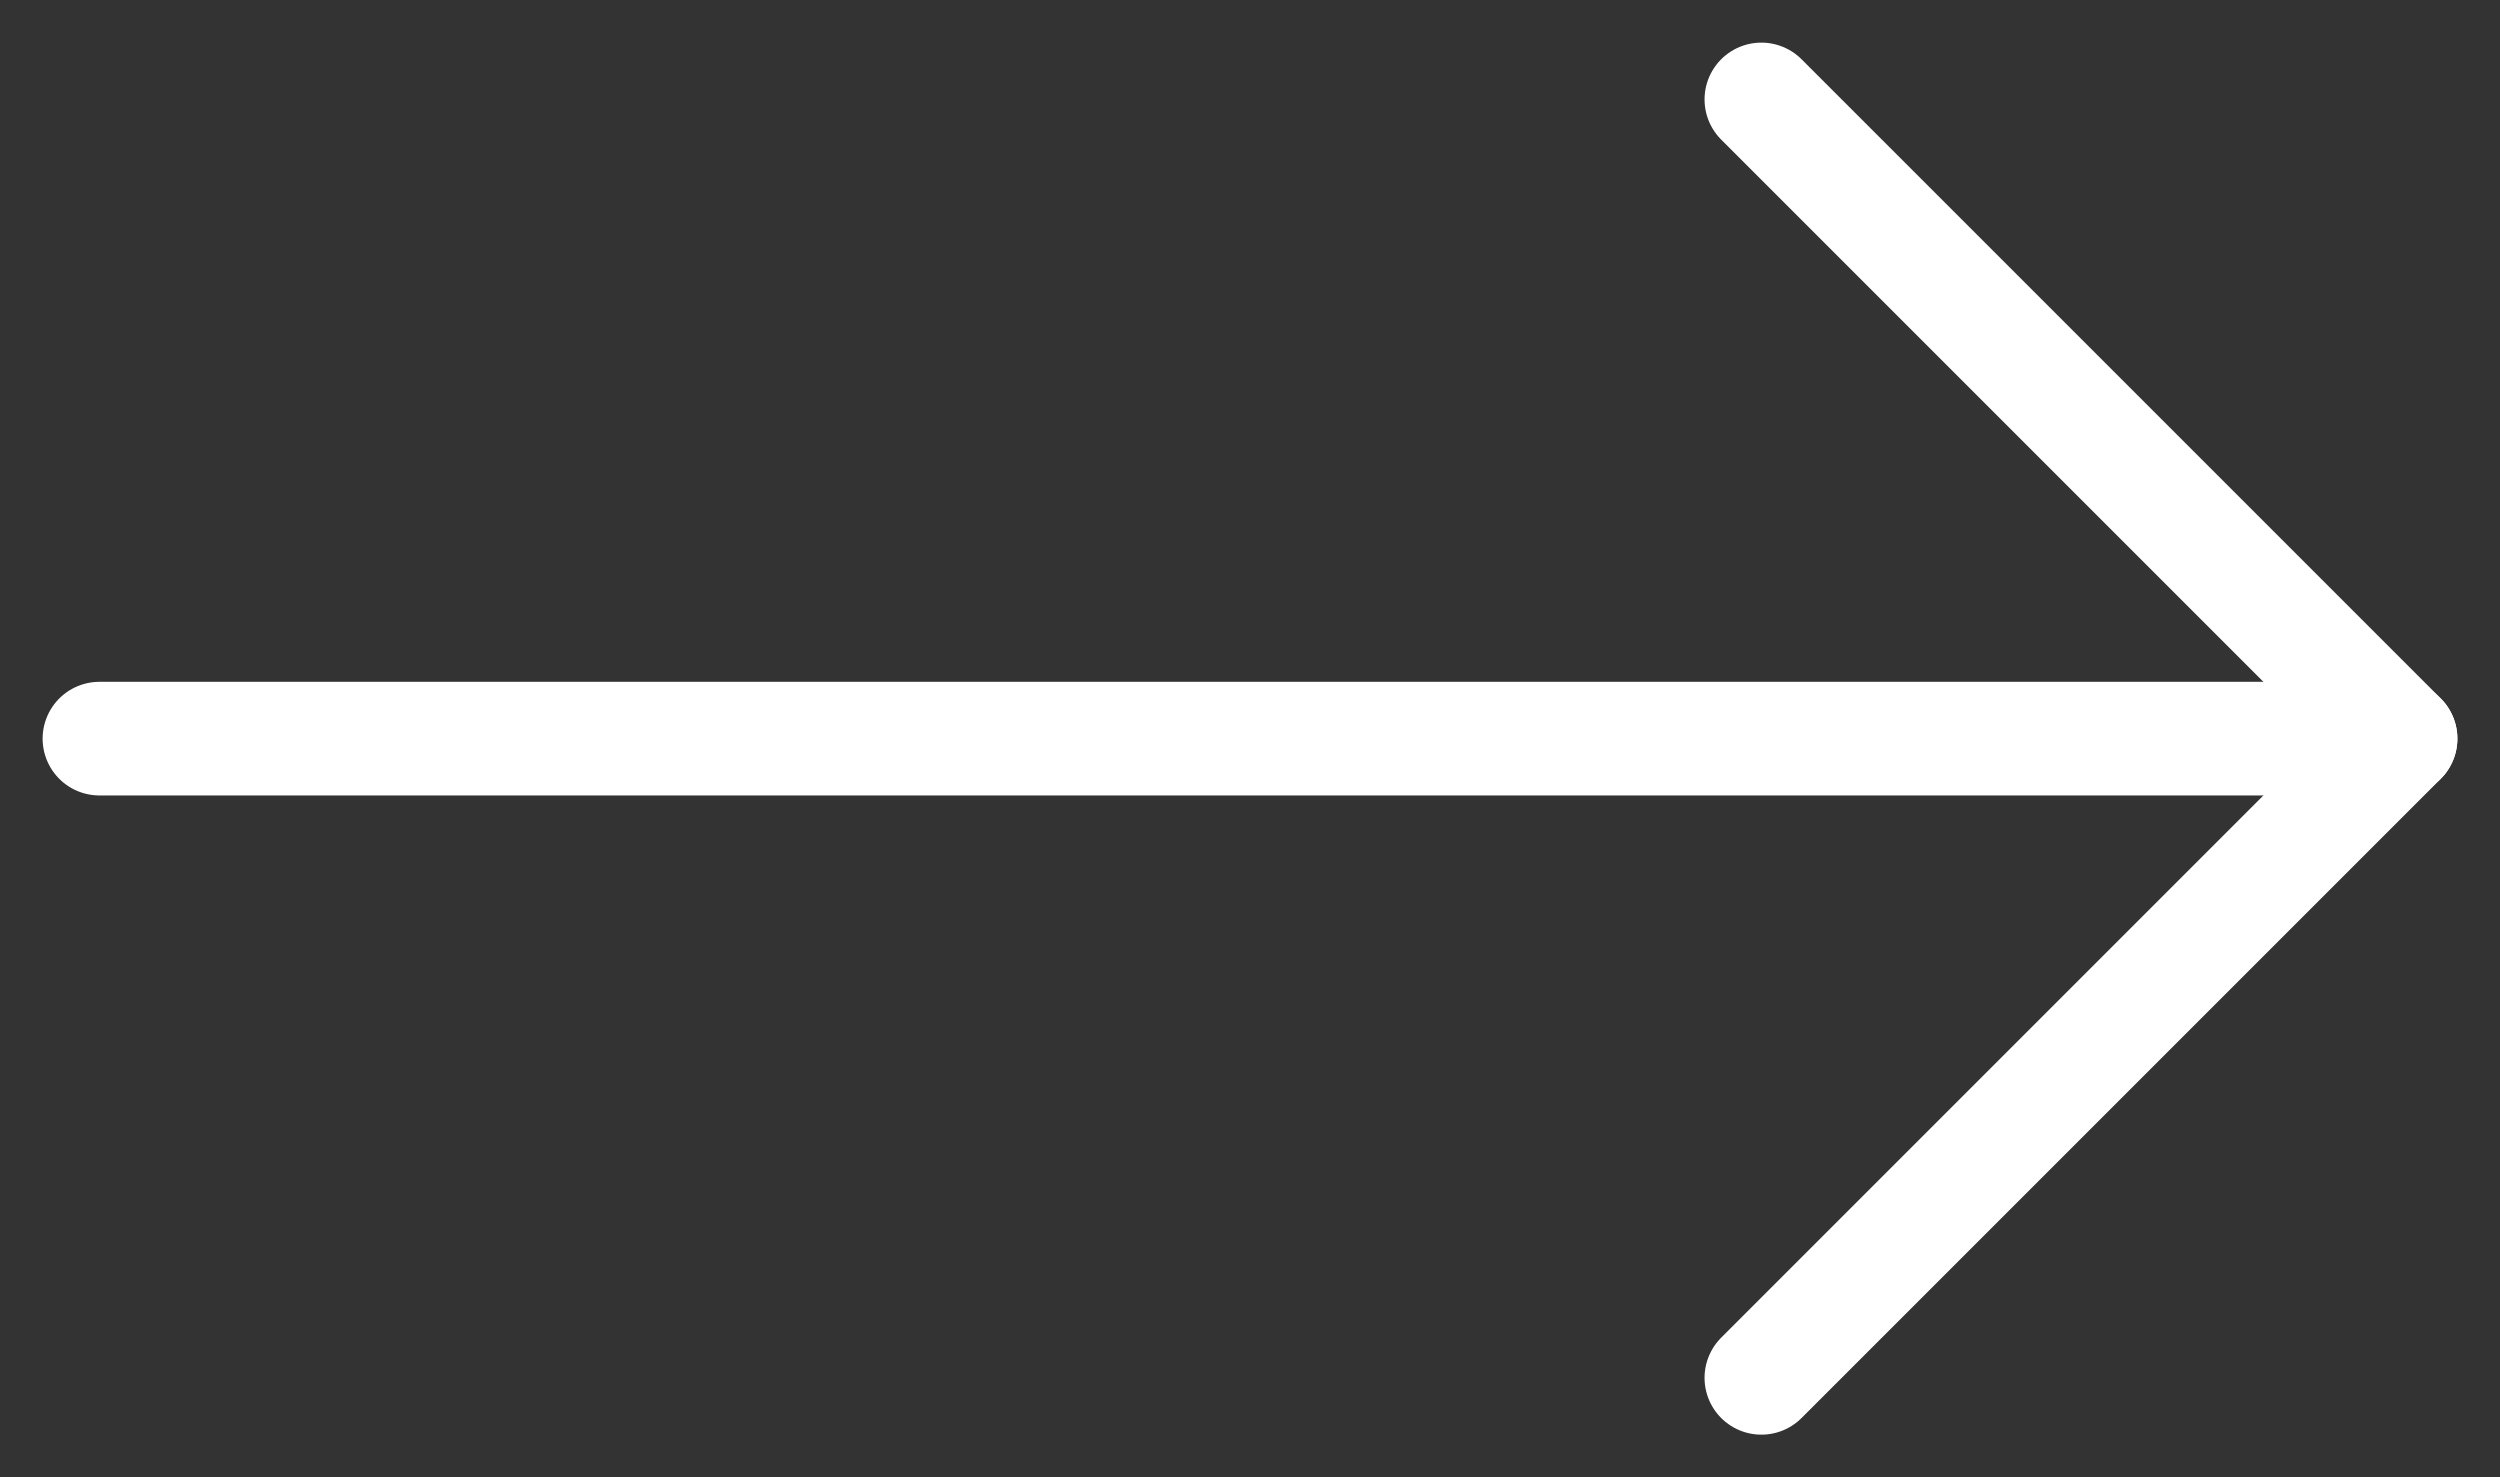 <svg width="44" height="26" viewBox="0 0 44 26" fill="none" xmlns="http://www.w3.org/2000/svg">
<rect x="0" y="0" width="44" height="26" fill="#333333" stroke="none"/>
<path d="M1.75 13H42.25" stroke="white" stroke-width="2" stroke-linecap="round" stroke-linejoin="round"/>
<path d="M31 1.75L42.25 13L31 24.25" stroke="white" stroke-width="2" stroke-linecap="round" stroke-linejoin="round"/>
</svg>
